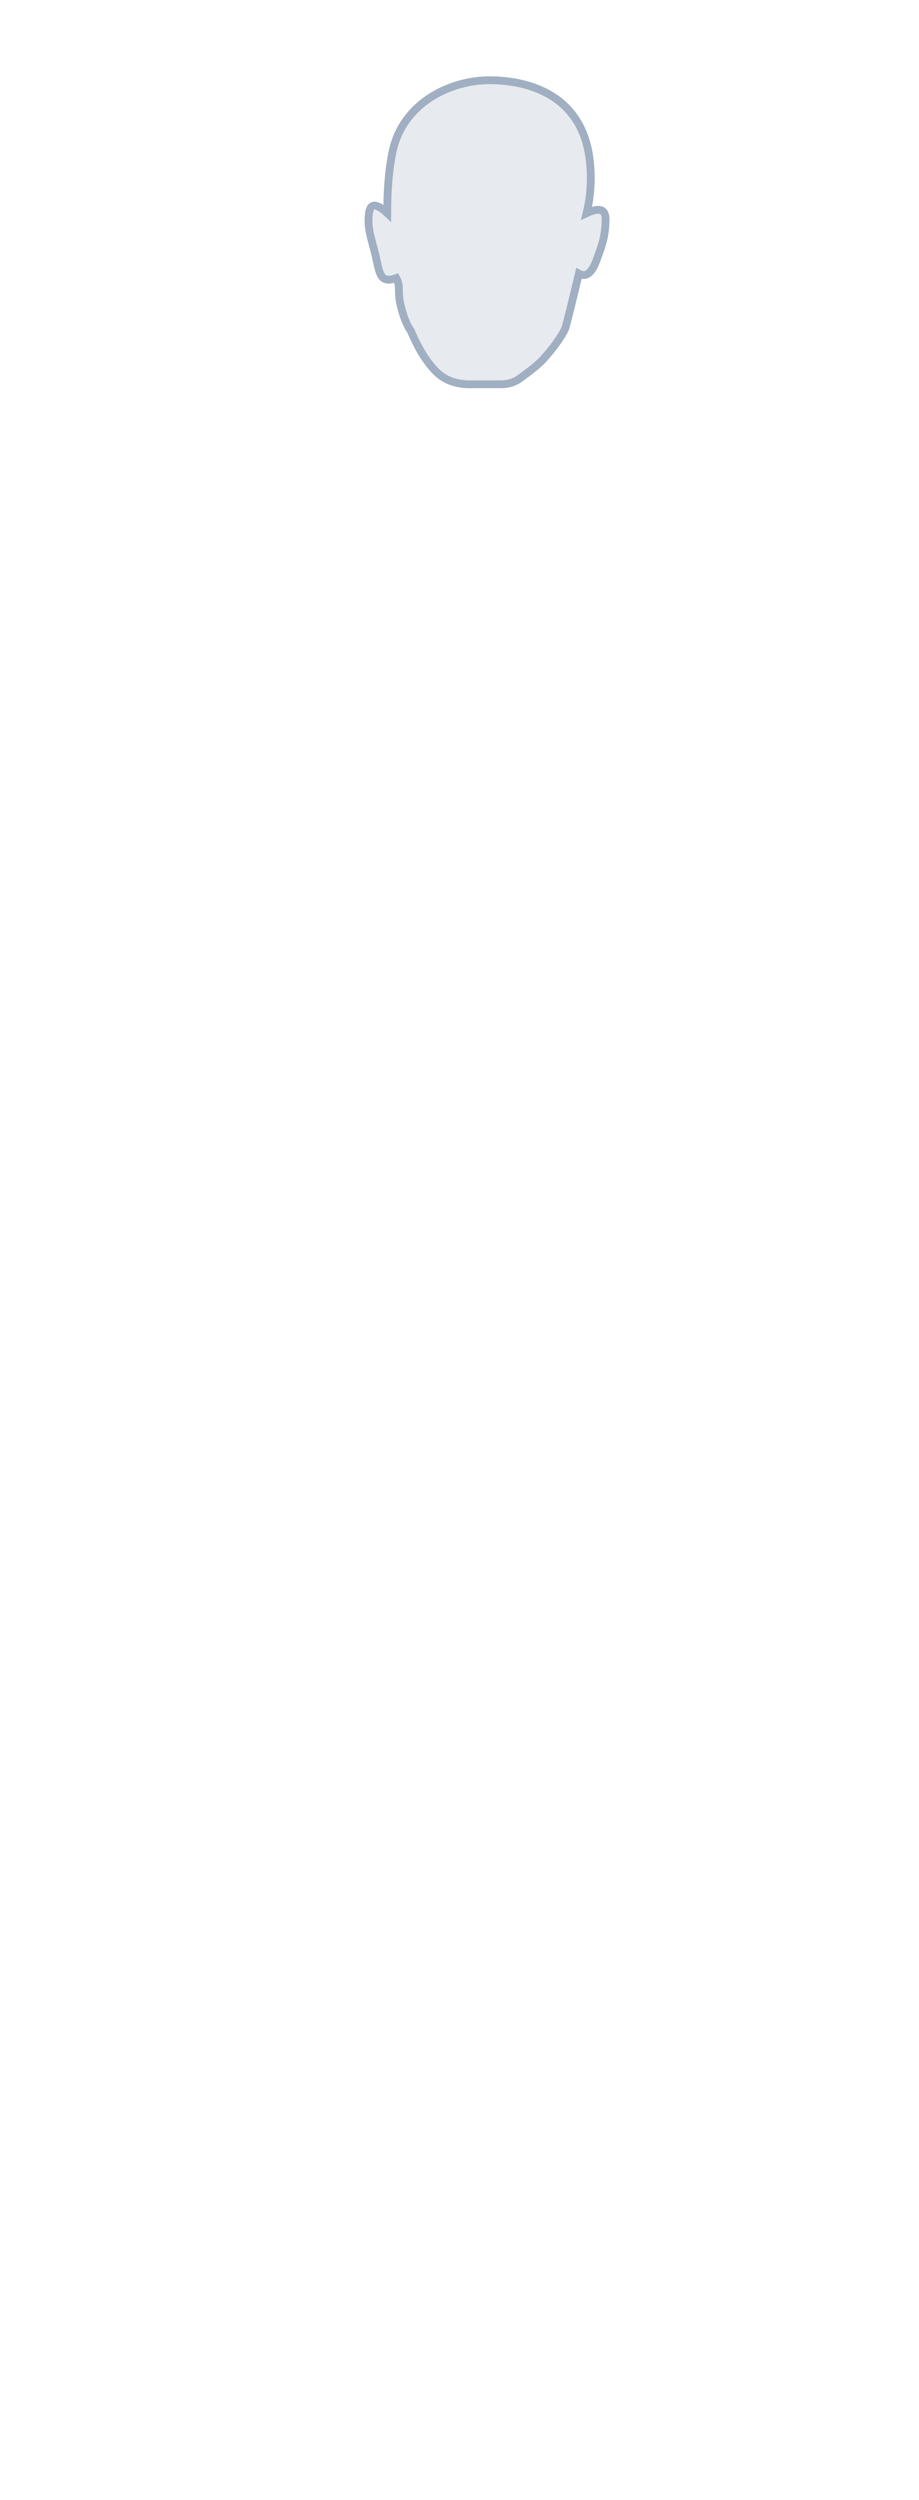 <?xml version="1.0" encoding="UTF-8"?>
 <svg width="235px" height="639px" viewBox="0 0 235 639" version="1.1" xmlns="http://www.w3.org/2000/svg" xmlns:xlink="http://www.w3.org/1999/xlink">
    <title>Head</title>
    <g id="Page-1" stroke="none" stroke-width="1" fill="none" fill-rule="evenodd" fill-opacity="0.25">
        <g id="Female/Front/Hover"   fill="#A0AEC0" stroke="#A1AFC2" stroke-width="2">
            <path d="M100.365,38.827 C103.005,26.189 115.306,20.508 125.132,20.508 C134.957,20.508 148.946,24.132 150.828,41.159 C151.332,45.726 151.056,50.167 149.999,54.48 C153.234,52.951 154.852,53.461 154.852,56.008 C154.852,60.413 153.859,62.941 152.493,66.631 C151.306,69.835 149.817,70.944 148.026,69.959 C146.064,78.151 144.917,82.766 144.585,83.804 C144.349,84.545 142.689,87.666 138.884,91.848 C137.79,93.05 135.768,94.704 132.817,96.808 C131.49,97.754 129.894,98.227 128.031,98.227 C126.167,98.227 123.829,98.227 121.016,98.227 C116.939,98.394 113.724,97.265 111.372,94.842 C109.019,92.418 106.92,89.007 105.074,84.61 C104.068,83.188 103.219,81.113 102.529,78.385 C101.493,74.293 102.555,73.366 101.329,71.077 C97.063,72.632 97.063,69.635 96.046,65.355 C95.029,61.076 93.83,58.354 94.356,54.48 C94.707,51.897 96.259,51.897 99.014,54.48 C99.014,48.355 99.465,43.138 100.365,38.827 Z" id="Head"></path>
        </g>
    </g>
</svg>